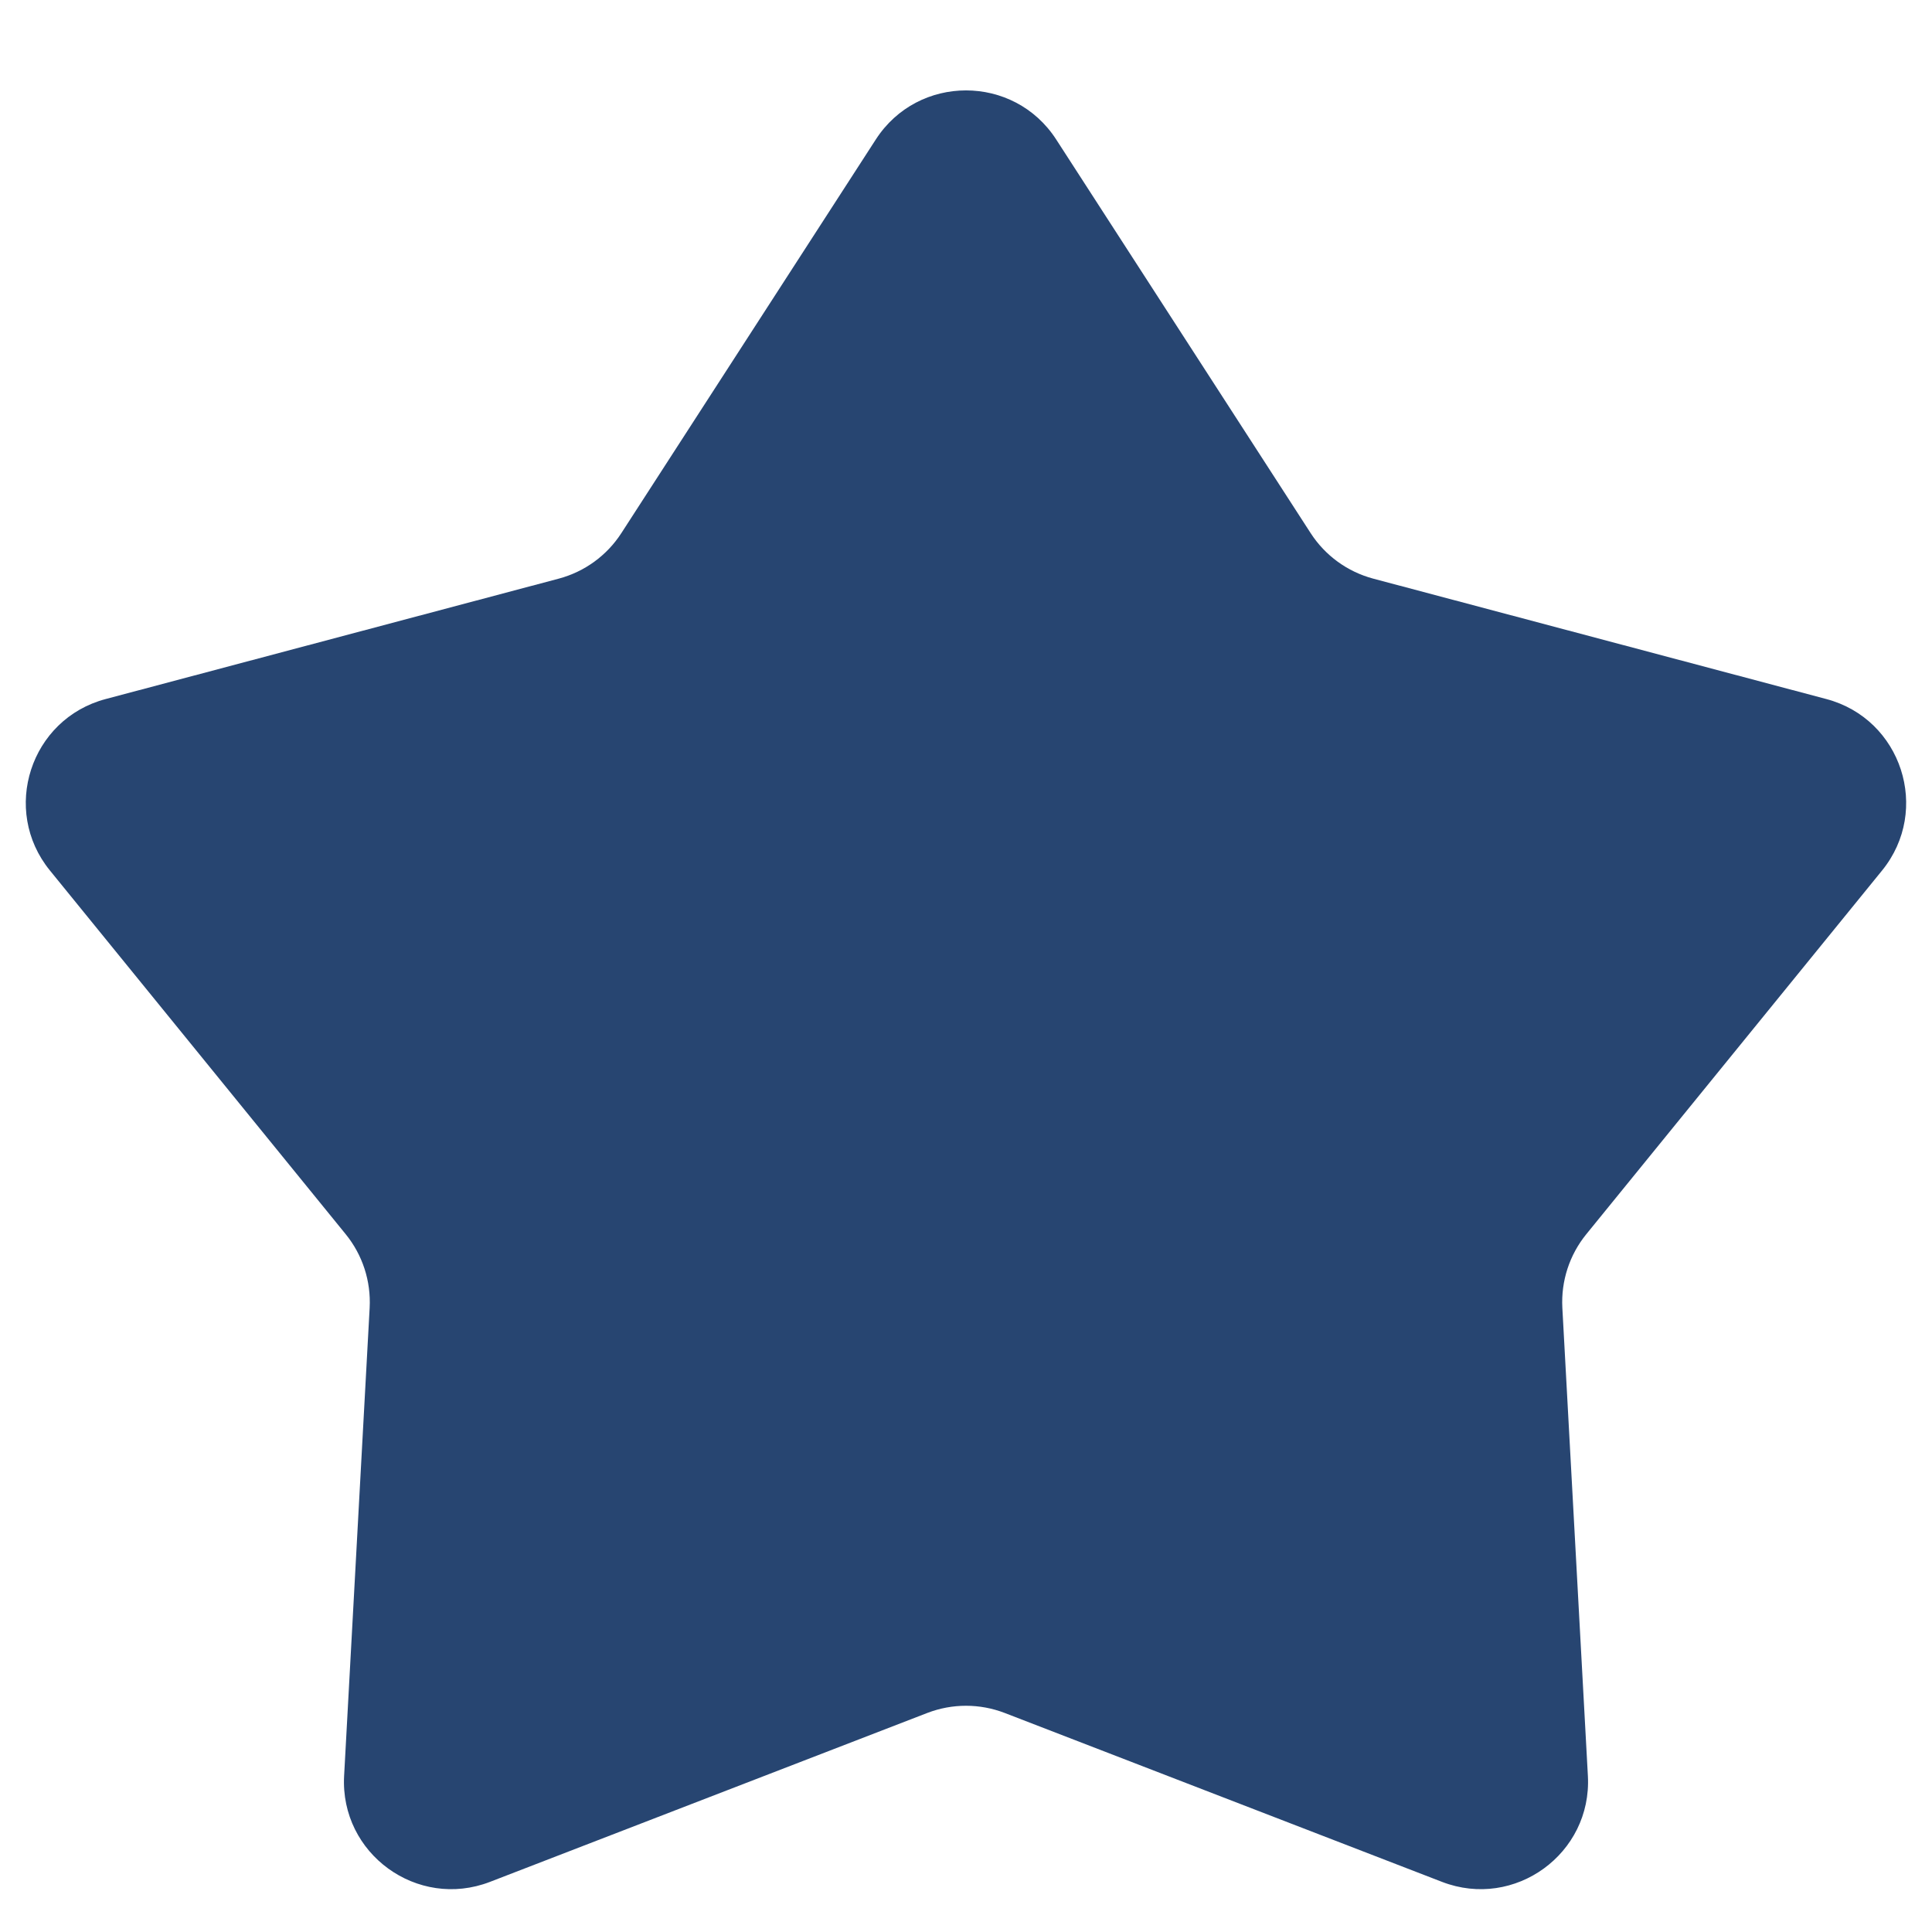 <svg width="18" height="18" viewBox="0 0 18 18" fill="none" xmlns="http://www.w3.org/2000/svg">
<path d="M8.16 1.299C8.554 0.69 9.446 0.69 9.84 1.299L12.211 4.967C12.346 5.176 12.554 5.327 12.794 5.391L17.016 6.513C17.717 6.699 17.992 7.547 17.535 8.11L14.779 11.499C14.622 11.692 14.543 11.936 14.556 12.184L14.794 16.546C14.833 17.27 14.112 17.794 13.435 17.533L9.36 15.959C9.128 15.87 8.872 15.87 8.64 15.959L4.565 17.533C3.888 17.794 3.167 17.27 3.206 16.546L3.444 12.184C3.457 11.936 3.378 11.692 3.221 11.499L0.465 8.11C0.007 7.547 0.283 6.699 0.984 6.513L5.206 5.391C5.446 5.327 5.654 5.176 5.789 4.967L8.16 1.299Z" fill="#274571"/>
</svg>
